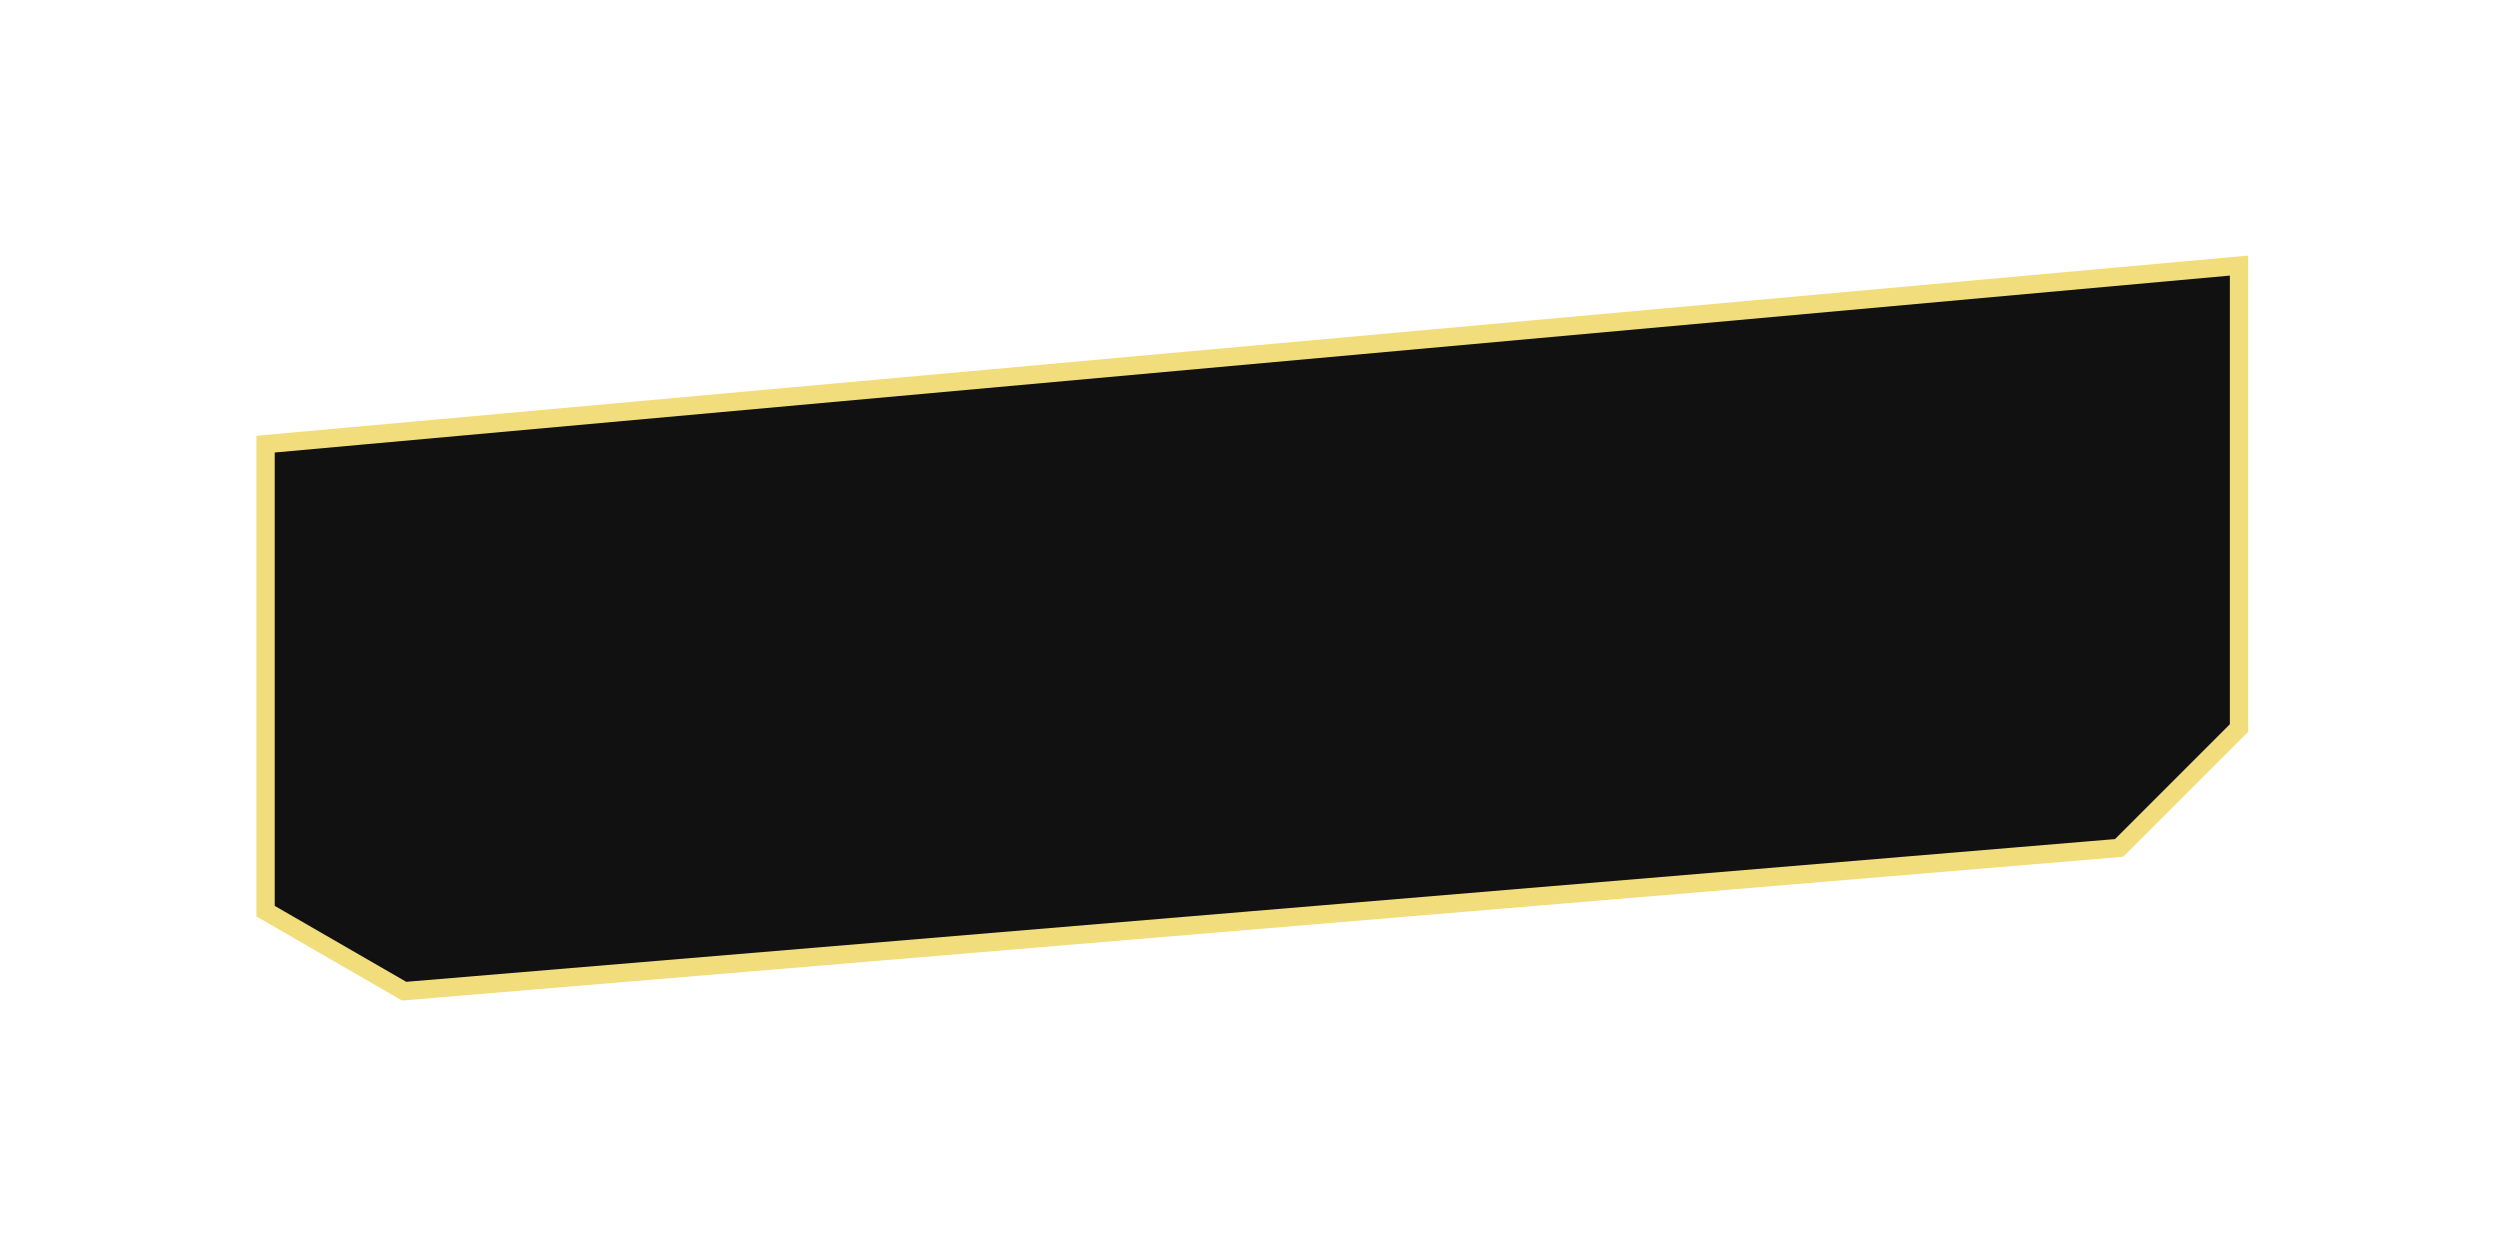 <svg width="273" height="137" viewBox="0 0 273 137" fill="none" xmlns="http://www.w3.org/2000/svg">
<g filter="url(#filter0_d_3821_1678)">
<path d="M244.5 29L29 48.5V99.5L44.131 108.236L231.406 92.594L244.5 79.5V29Z" fill="#111111"/>
<path d="M244.5 29L29 48.5V99.5L44.131 108.236L231.406 92.594L244.5 79.5V29Z" stroke="#F2DD7C" stroke-width="2"/>
</g>
<defs>
<filter id="filter0_d_3821_1678" x="0.5" y="0.405" width="272.5" height="136.353" filterUnits="userSpaceOnUse" color-interpolation-filters="sRGB">
<feFlood flood-opacity="0" result="BackgroundImageFix"/>
<feColorMatrix in="SourceAlpha" type="matrix" values="0 0 0 0 0 0 0 0 0 0 0 0 0 0 0 0 0 0 127 0" result="hardAlpha"/>
<feOffset/>
<feGaussianBlur stdDeviation="13.75"/>
<feComposite in2="hardAlpha" operator="out"/>
<feColorMatrix type="matrix" values="0 0 0 0 0.949 0 0 0 0 0.867 0 0 0 0 0.486 0 0 0 0.4 0"/>
<feBlend mode="normal" in2="BackgroundImageFix" result="effect1_dropShadow_3821_1678"/>
<feBlend mode="normal" in="SourceGraphic" in2="effect1_dropShadow_3821_1678" result="shape"/>
</filter>
</defs>
</svg>
